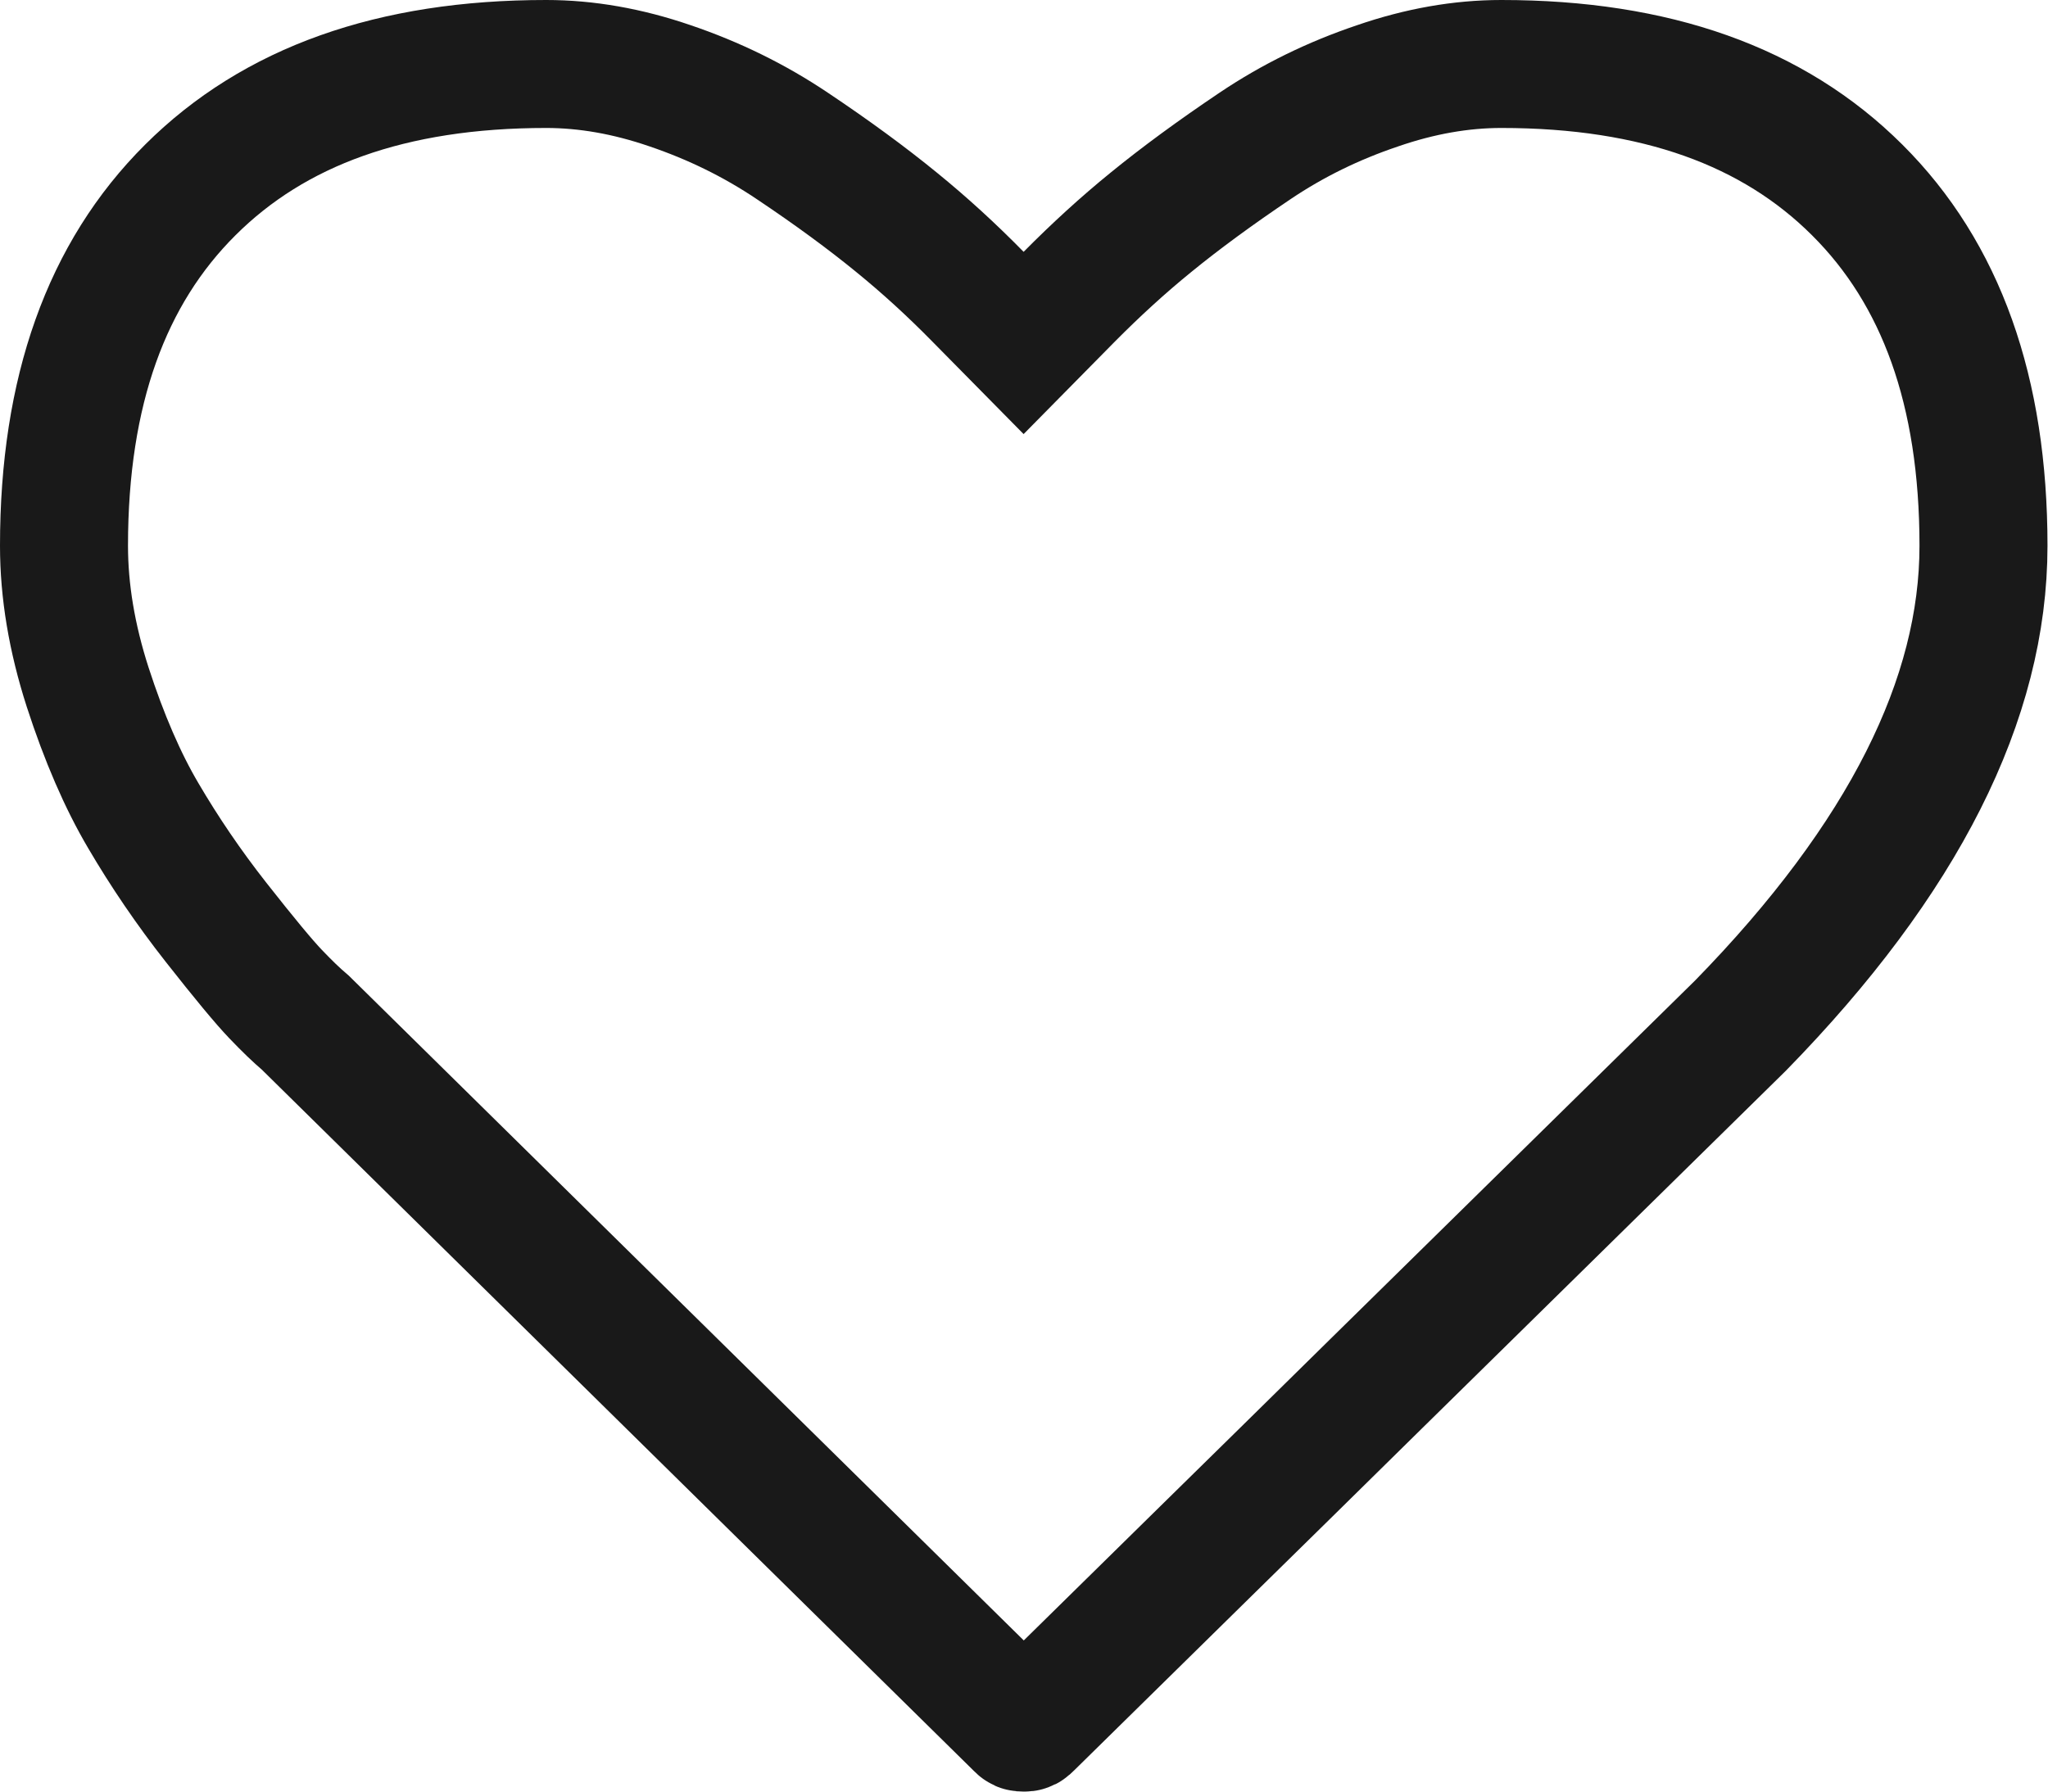 <?xml version="1.0" encoding="UTF-8"?>
<svg width="16px" height="14px" viewBox="0 0 16 14" version="1.1" xmlns="http://www.w3.org/2000/svg" xmlns:xlink="http://www.w3.org/1999/xlink">
    <!-- Generator: Sketch 49.1 (51147) - http://www.bohemiancoding.com/sketch -->
    <title>lovelist-icon-inactive</title>
    <desc>Created with Sketch.</desc>
    <defs></defs>
    <g id="MS-5-(Profile,-Checkout,-Payment)" stroke="none" stroke-width="1" fill="none" fill-rule="evenodd">
        <g id="04_01_Profile_login-user" transform="translate(-18, -415)" stroke="#191919">
            <path d="M31.598,423.014 C32.874,421.708 33.496,420.46 33.496,419.265 C33.496,418.055 33.164,417.136 32.509,416.484 C31.854,415.831 30.937,415.5 29.729,415.5 C29.416,415.5 29.094,415.556 28.761,415.671 C28.417,415.787 28.1,415.942 27.807,416.139 C27.493,416.35 27.221,416.55 26.992,416.737 C26.774,416.914 26.562,417.108 26.353,417.319 L25.997,417.68 L25.641,417.319 C25.435,417.109 25.223,416.915 25.004,416.737 C24.774,416.549 24.502,416.349 24.188,416.139 C23.896,415.943 23.579,415.787 23.234,415.67 C22.902,415.556 22.58,415.5 22.267,415.5 C21.059,415.5 20.142,415.831 19.487,416.484 C18.832,417.136 18.5,418.055 18.5,419.265 C18.5,419.618 18.561,419.985 18.685,420.37 C18.813,420.765 18.959,421.102 19.119,421.373 C19.286,421.658 19.475,421.936 19.687,422.206 C19.911,422.491 20.064,422.675 20.152,422.767 C20.245,422.864 20.312,422.929 20.386,422.992 L25.962,428.485 C25.976,428.499 25.977,428.5 25.998,428.5 C26.018,428.5 26.02,428.499 26.041,428.478 L27.419,427.123 L28.041,426.512 L28.749,425.815 L31.598,423.014 Z" id="lovelist-icon-inactive"></path>
        </g>
    </g>
</svg>